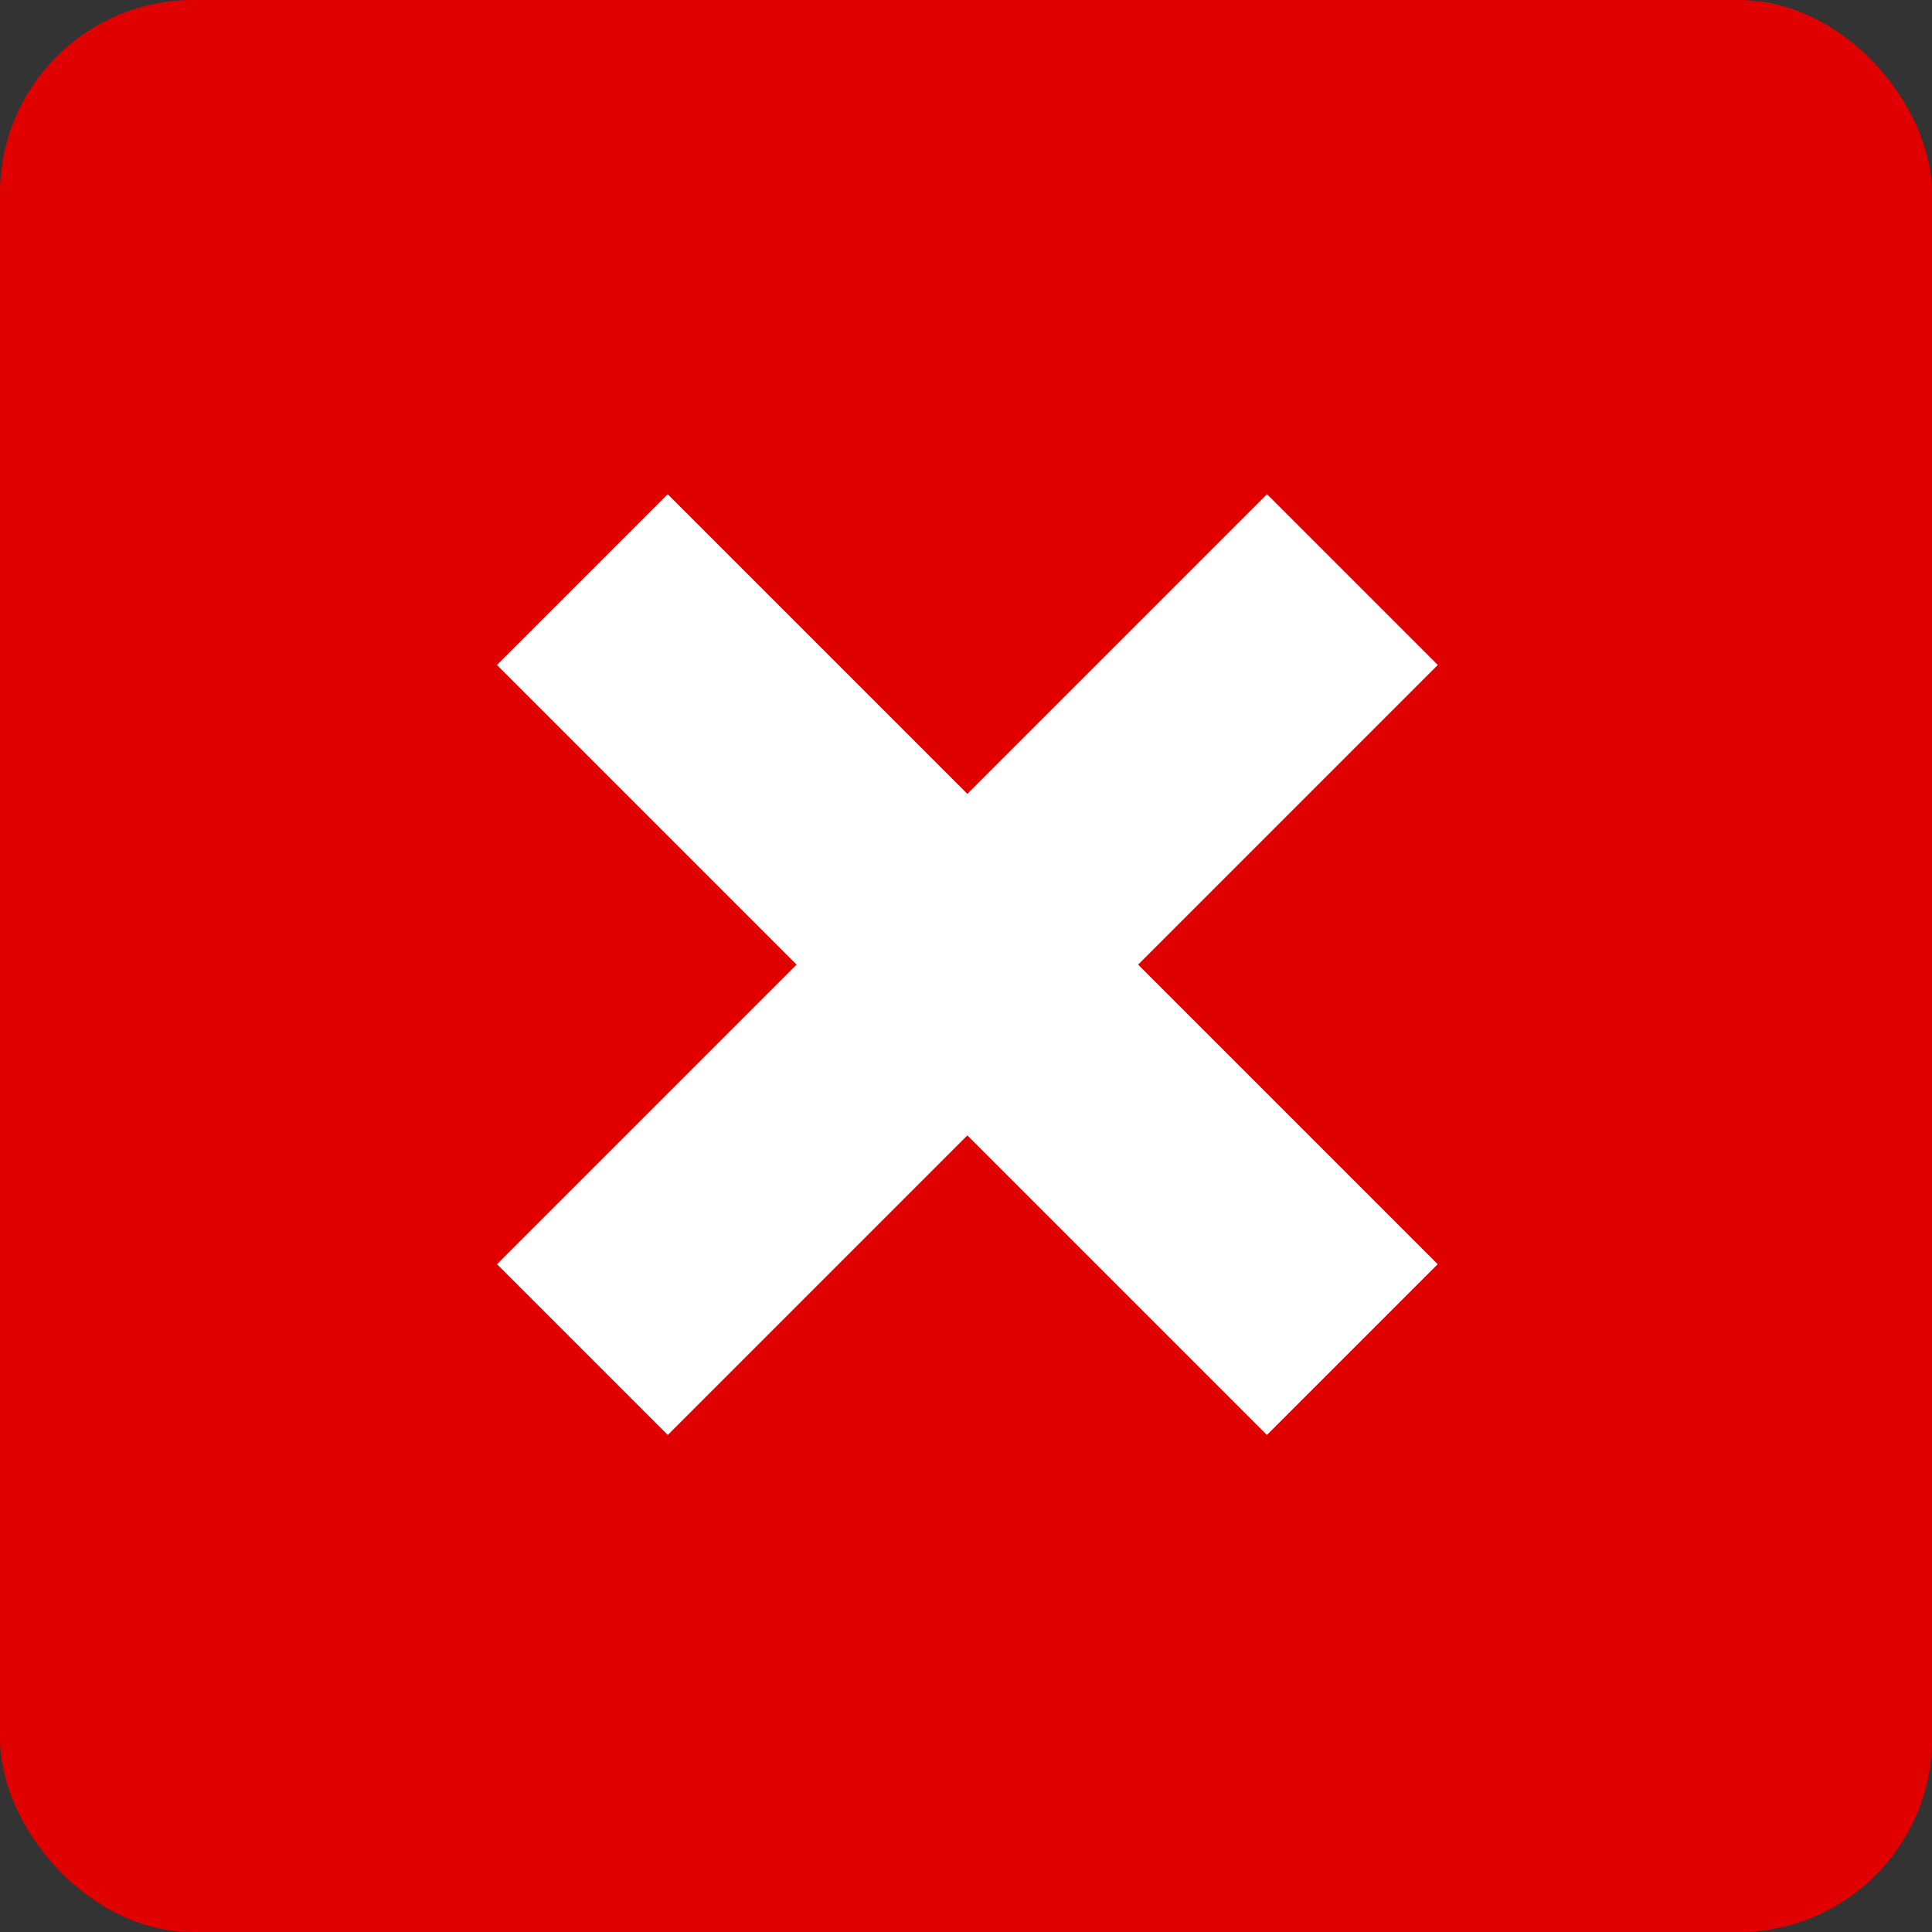 <svg xmlns="http://www.w3.org/2000/svg" xmlns:xlink="http://www.w3.org/1999/xlink" width="20" height="20" version="1.1" viewBox="0 0 20 20"><rect x="0" y="0" width="20" height="20" fill="#333333" stroke="none"/><g id="Status-Page" fill="none" fill-rule="evenodd" stroke="none" stroke-width="1" transform="translate(-286, -979)"><g id="Content" transform="translate(190, 163)"><g id="Node-Boxes" transform="translate(0, 154)"><g id="Box-Wrap" transform="translate(0, 638)"><g id="Box"><g id="Title" transform="translate(96, 24)"><g id="Icon"><rect id="Box" width="20" height="20" x="0" y="0" fill="#E10000" rx="2"/><g id="Checkmark" stroke="#FFF" stroke-width="2.5" transform="translate(6, 6)"><path id="Line" d="M8,0 L0.029,7.971"/><path id="Line" d="M8,0 L0.029,7.971" transform="translate(4.014, 3.986) scale(-1, 1) translate(-4.014, -3.986)"/></g></g></g></g></g></g></g></g></svg>